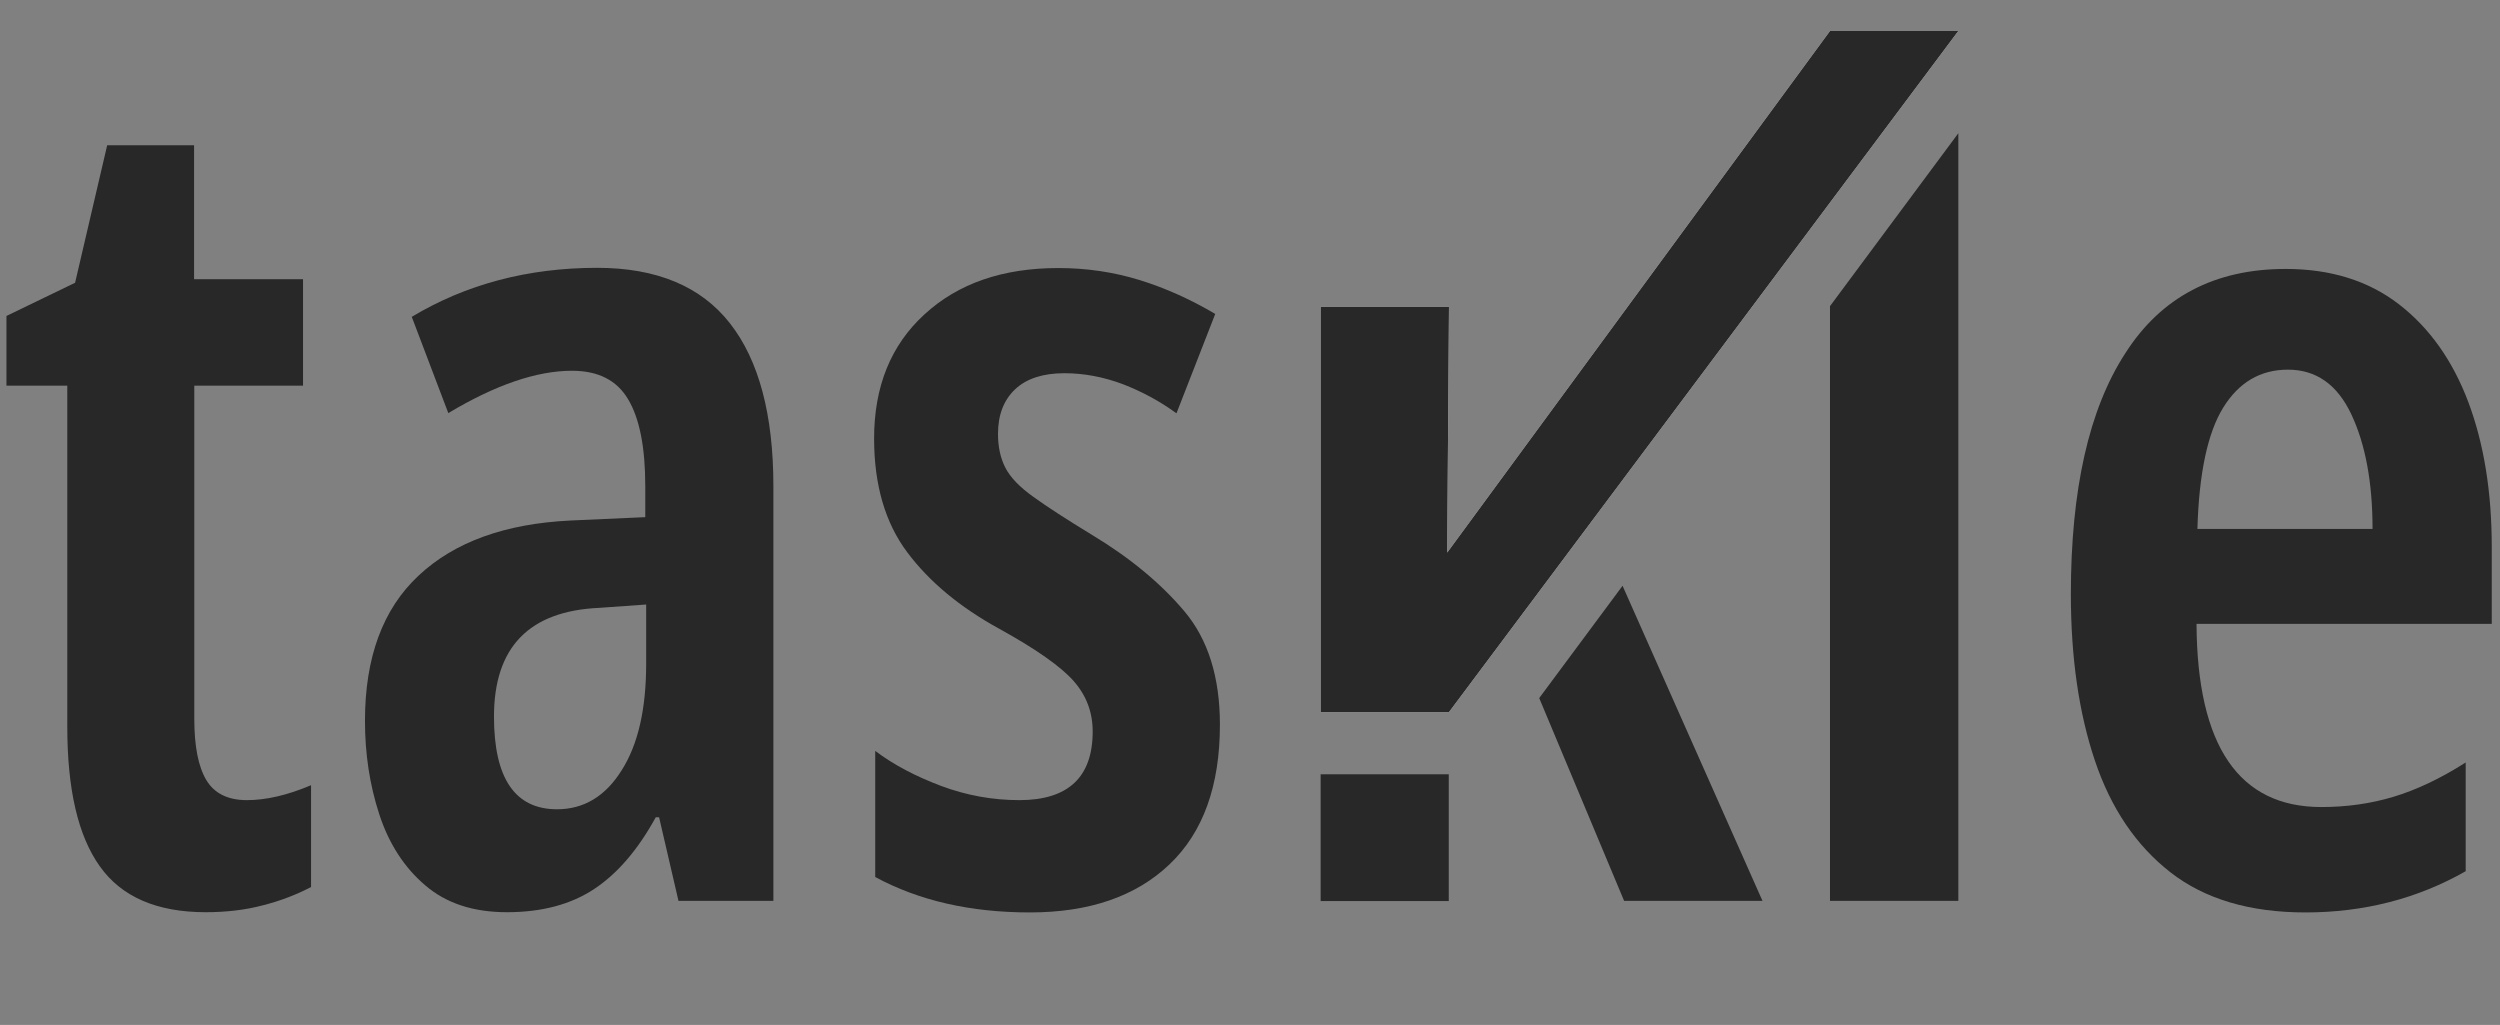 <?xml version="1.0" encoding="utf-8"?>
<!-- Generator: Adobe Illustrator 18.1.1, SVG Export Plug-In . SVG Version: 6.00 Build 0)  -->
<svg version="1.1" xmlns="http://www.w3.org/2000/svg" xmlns:xlink="http://www.w3.org/1999/xlink" x="0px" y="0px"
	 viewBox="0 0 1122 460" enable-background="new 0 0 1122 460" xml:space="preserve">
<rect x="0" y="0" width="1122" height="460" fill="#808080" stroke="none"/>
<g id="backup" display="none">
	<path display="inline" fill="#282828" d="M289.7,68.7l-0.5,52.4l0.1-3.5l76.1-103.7H391L318.4,111l33.7,75.9h-27.5l-23-54.9
		l-11.8,12.7v42.1h-25.5V68.7H289.7z"/>
	<path display="inline" fill="#282828" d="M391,186.8h-25.5v-173H391V186.8z"/>
	<polygon display="inline" fill="#2C83C5" points="264.2,68.7 289.7,68.7 289.4,117.6 365.5,13.9 391,13.9 289.7,149.3 264.2,149.3 
			"/>
</g>
<g id="letras_fixas" display="none">
	<path display="inline" fill="#282828" d="M456.1,61.2c8.9,0,16.5,2.4,22.5,7.1c6.1,4.7,10.7,11.2,13.8,19.5
		c3.1,8.3,4.7,17.9,4.7,28.8v15.2h-58.7c0.1,24.3,8.4,36.4,24.8,36.4c5,0,9.8-0.7,14.3-2c4.5-1.4,9.3-3.6,14.3-6.8v21.6
		c-9.6,5.5-20.2,8.2-31.9,8.2c-11.1,0-20-2.7-26.9-8c-6.8-5.3-11.8-12.7-15-22.2c-3.2-9.5-4.8-20.5-4.8-33.1
		c0-20.8,3.6-36.8,10.8-47.9C431.3,66.8,442,61.2,456.1,61.2z M456.5,81.2c-5.5,0-9.7,2.5-12.9,7.5c-3.1,5-4.8,13.1-5.1,24.1h34.8
		c0-9.3-1.4-16.8-4.2-22.8C466.4,84.2,462.1,81.2,456.5,81.2z"/>
	<path display="inline" fill="#282828" d="M244.2,151.8c0,12.1-3.3,21.4-10,27.8c-6.7,6.4-15.9,9.6-27.8,9.6s-22.1-2.4-30.7-7.1v-25
		c3.6,2.7,8,5,13.1,6.9c5.1,1.9,10.3,2.8,15.6,2.8c9.7,0,14.6-4.6,14.6-13.7c0-3.8-1.3-7.1-3.8-10c-2.5-2.9-7.5-6.4-14.9-10.5
		c-7.7-4.2-13.8-9.3-18.2-15.1c-4.4-5.8-6.6-13.4-6.6-22.6c0-10.3,3.3-18.5,10-24.7C192.2,64,201,61,212.1,61c5.6,0,11,0.8,16.2,2.4
		c5.2,1.6,10.2,3.8,15,6.7l-7.7,19.8c-3.3-2.4-6.9-4.4-10.7-5.8c-3.8-1.4-7.7-2.2-11.6-2.2c-4.3,0-7.5,1.1-9.8,3.2
		c-2.3,2.1-3.4,5.1-3.4,8.9c0,2.6,0.5,4.8,1.5,6.7c1,1.9,2.8,3.8,5.6,5.8c2.7,2,6.6,4.5,11.6,7.5c7.6,4.6,13.7,9.6,18.4,15.2
		C241.8,134.9,244.2,142.4,244.2,151.8z"/>
	<path display="inline" fill="#282828" d="M120.4,61c11.8,0,20.6,3.7,26.4,11c5.8,7.4,8.6,18.2,8.6,32.4v82.4h-18.9l-3.9-16.6H132
		c-3.5,6.4-7.6,11.1-12.2,14.2c-4.6,3.1-10.4,4.7-17.4,4.7c-6.7,0-12.1-1.8-16.3-5.3c-4.2-3.6-7.2-8.3-9.1-14.1
		c-1.9-5.8-2.8-12-2.8-18.5c0-12.6,3.6-22.2,10.7-28.9c7.1-6.7,17.2-10.3,30.3-10.9l14.8-0.7v-6.1c0-7.7-1.1-13.5-3.4-17.3
		c-2.3-3.8-6-5.7-11.2-5.7c-7,0-15.2,2.8-24.6,8.4l-7.3-19.1C94.3,64.2,106.6,61,120.4,61z M130.2,127.9l-9.3,0.7
		c-14,0.6-20.9,7.8-20.9,21.6c0,12.3,4.2,18.4,12.5,18.4c5.3,0,9.6-2.6,12.9-7.7c3.3-5.2,4.9-12.2,4.9-21.2V127.9z"/>
	<path display="inline" fill="#282828" d="M50.7,166.8c3.8,0,8-1,12.7-3v20.3c-2.9,1.5-6.1,2.7-9.6,3.6c-3.5,0.9-7.3,1.4-11.4,1.4
		c-9.7,0-16.7-3-21.1-9.1c-4.3-6.1-6.5-15.3-6.5-27.8V84.4H2.9V70.5l13.7-6.6L23,36.6h17.3v26.6h21.6v21.2H40.3v66.2
		c0,5.5,0.8,9.5,2.4,12.2C44.3,165.5,46.9,166.8,50.7,166.8z"/>
</g>
<g id="versao_nova" display="none">
	<path fill="#282828" d="M391,186.8h-25.5v-173H391V186.8z"/>
	<path fill="#282828" d="M264.2,151.3V68.7h25.5l-0.5,52.4l0.1-3.5l76.1-103.7H391L318.4,111l33.7,75.9h-27.5l-23-54.9l-11.8,12.7
		v42.1h-25.5V151.3"/>
	<polyline fill="#2C83C5" points="264.2,149.3 264.2,68.7 289.7,68.7 289.4,117.6 365.5,13.9 391,13.9 289.7,149.3 	"/>
	<rect x="264.2" y="151.3" display="inline" fill="#282828" width="25.5" height="35.5"/>
	<polygon display="inline" fill="#282828" points="324.5,186.8 352.1,186.8 319.5,113.4 302.9,135.2 	"/>
	<polygon display="inline" fill="#282828" points="365.5,51.7 391,17.3 391,186.8 365.5,186.8 	"/>
</g>
<g id="Layer_4" display="none">
	<polyline display="inline" fill="#282828" points="264.2,149.3 264.2,68.7 289.7,68.7 289.4,117.6 365.5,13.9 391,13.9 
		289.7,149.3 	"/>
</g>
<g id="letras_fixas_copy">
	<rect x="-5.7" y="-274" display="none" fill="#2C83C5" width="536.7" height="700"/>
	<path fill="#282828" d="M1025.8,120.7c20.2,0,37.2,5.3,50.9,15.9c13.7,10.6,24.1,25.3,31.1,43.9c7,18.7,10.5,40.3,10.5,65V280
		H985.8c0.3,54.8,19,82.2,56,82.2c11.3,0,22.1-1.5,32.4-4.6c10.3-3.1,21.1-8.2,32.4-15.4V391c-21.6,12.3-45.6,18.5-71.9,18.5
		c-25,0-45.2-6-60.6-18c-15.4-12-26.7-28.7-33.9-50.1c-7.2-21.4-10.8-46.3-10.8-74.7c0-46.9,8.1-83,24.4-108.1
		C969.9,133.3,994,120.7,1025.8,120.7z M1026.8,165.9c-12.3,0-22,5.7-29,17c-7,11.3-10.9,29.5-11.6,54.5h78.6
		c0-20.9-3.2-38-9.5-51.4C1049,172.6,1039.5,165.9,1026.8,165.9z"/>
	<path fill="#282828" d="M547.5,325.2c0,27.4-7.5,48.3-22.6,62.7c-15.1,14.4-36,21.6-62.7,21.6s-49.8-5.3-69.4-15.9V337
		c8.2,6.2,18.1,11.4,29.5,15.7c11.5,4.3,23.2,6.4,35.2,6.4c21.9,0,32.9-10.3,32.9-30.8c0-8.6-2.8-16.1-8.5-22.6
		c-5.7-6.5-16.9-14.4-33.6-23.6c-17.5-9.6-31.2-21-41.1-34.2c-9.9-13.2-14.9-30.2-14.9-51.1c0-23.3,7.5-41.9,22.6-55.7
		c15.1-13.9,35.1-20.8,60.1-20.8c12.7,0,24.8,1.8,36.5,5.4c11.6,3.6,22.9,8.7,33.9,15.2L528,185.5c-7.5-5.5-15.6-9.8-24.1-13.1
		c-8.6-3.2-17.3-4.9-26.2-4.9c-9.6,0-17,2.4-22.1,7.2c-5.1,4.8-7.7,11.5-7.7,20c0,5.8,1.1,10.9,3.3,15.2c2.2,4.3,6.4,8.7,12.6,13.1
		c6.2,4.5,14.9,10.1,26.2,17c17.1,10.3,31,21.8,41.6,34.4C542.2,287,547.5,304,547.5,325.2z"/>
	<path fill="#282828" d="M268,120.2c26.7,0,46.6,8.3,59.6,24.9c13,16.6,19.5,41,19.5,73.2v186h-42.6l-8.7-37.5h-1.5
		c-7.9,14.4-17,25.1-27.5,32.1c-10.5,7-23.6,10.5-39.3,10.5c-15.1,0-27.3-4-36.7-12.1c-9.4-8-16.3-18.7-20.6-31.9
		c-4.3-13.2-6.4-27.1-6.4-41.9c0-28.4,8-50.2,24.1-65.2c16.1-15.1,38.9-23.3,68.3-24.7l33.4-1.5v-13.9c0-17.5-2.6-30.5-7.7-39
		c-5.1-8.6-13.5-12.8-25.2-12.8c-15.8,0-34.3,6.3-55.5,19l-16.4-43.2C209.1,127.6,236.9,120.2,268,120.2z M290.1,271.3l-21.1,1.5
		c-31.5,1.4-47.3,17.6-47.3,48.8c0,27.7,9.4,41.6,28.3,41.6c12,0,21.7-5.8,29-17.5c7.4-11.6,11-27.6,11-47.8V271.3z"/>
	<path fill="#282828" d="M110.8,359.1c8.6,0,18.2-2.2,28.8-6.7v45.7c-6.5,3.4-13.7,6.2-21.6,8.2c-7.9,2.1-16.5,3.1-25.7,3.1
		c-21.9,0-37.8-6.9-47.5-20.6c-9.8-13.7-14.6-34.6-14.6-62.7V173.1H2.9v-31.3l30.8-14.9l14.4-61.7h39v60.1H136v47.8H87.2v149.5
		c0,12.3,1.8,21.5,5.4,27.5C96.2,356.1,102.3,359.1,110.8,359.1z"/>
</g>
<g id="versao_nova_copy">
	<path display="none" fill="#282828" d="M391,186.8h-25.5v-173H391V186.8z"/>
	<path display="none" fill="#282828" d="M264.2,151.3V68.7h25.5l-0.5,52.4l0.1-3.5l76.1-103.7H391L318.4,111l33.7,75.9h-27.5
		l-23-54.9l-11.8,12.7v42.1h-25.5V151.3"/>
	<polyline fill="#FFFFFF" points="592.7,319.6 592.7,137.7 650.3,137.7 649.5,248 821.3,13.9 878.9,13.9 650.3,319.6 	"/>
	<rect x="592.7" y="347.5" fill="#282828" width="57.5" height="56.9"/>
	<polygon fill="#282828" points="728.9,404.3 791,404.3 728.2,262.9 690.8,313.3 	"/>
	<polygon fill="#282828" points="821.3,137.4 878.9,59.8 878.9,404.3 821.3,404.3 	"/>
	
		<rect x="223.6" y="149.3" transform="matrix(-1 -1.248987e-003 1.248987e-003 -1 628.195 311.388)" display="none" fill="#F15D5E" width="181.2" height="12.4"/>
</g>
<g id="Layer_4_copy">
	<polyline fill="#282828" points="592.7,319.6 592.7,137.7 650.3,137.7 649.5,248 821.3,13.9 878.9,13.9 650.3,319.6 	"/>
</g>
</svg>
